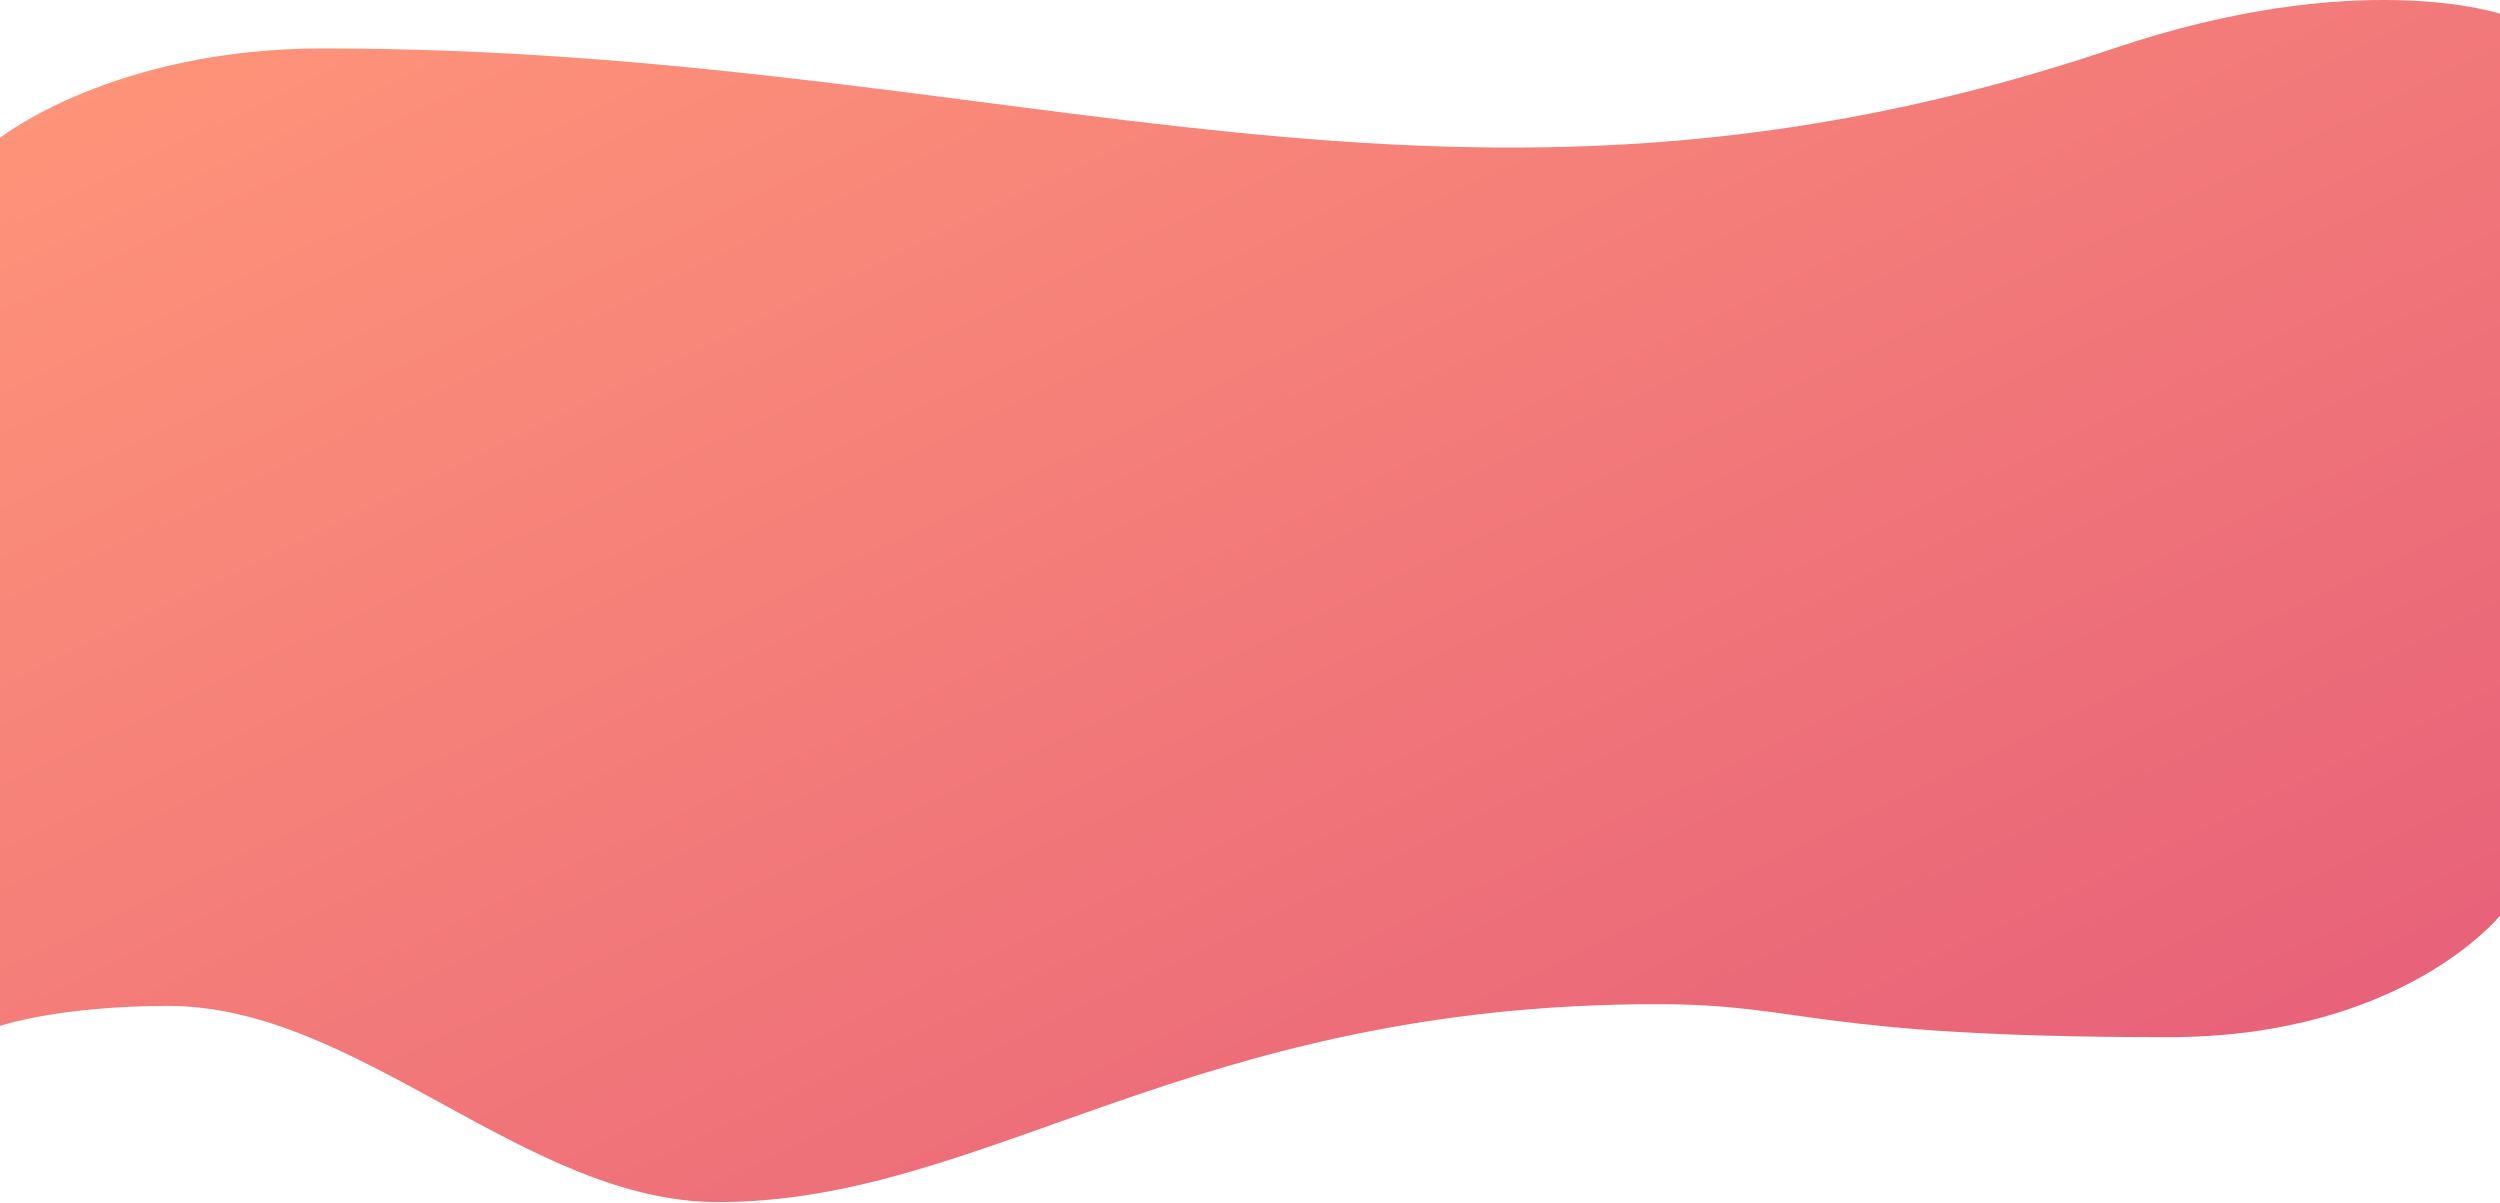 <svg width="1440" height="693" viewBox="0 0 1440 693" fill="none" xmlns="http://www.w3.org/2000/svg">
<path d="M0 79.402C0 79.402 65 27.902 186 27.902C587.507 27.902 837.109 156.394 1217.5 27.902C1358 -19.558 1440 7.902 1440 7.902V527.402C1440 527.402 1384 597.402 1249 597.402C1042.5 597.402 1040.5 578.402 954.5 578.402C685 578.402 568.5 692.402 413.5 692.402C303 692.402 206.5 579.402 97 579.402C34 579.402 0 590.902 0 590.902V79.402Z" fill="url(#paint0_linear_146_13987)"/>
<defs>
<linearGradient id="paint0_linear_146_13987" x1="0" y1="0" x2="540.822" y2="1124.76" gradientUnits="userSpaceOnUse">
<stop stop-color="#FF9679"/>
<stop offset="1" stop-color="#E55C79"/>
</linearGradient>
</defs>
</svg>
